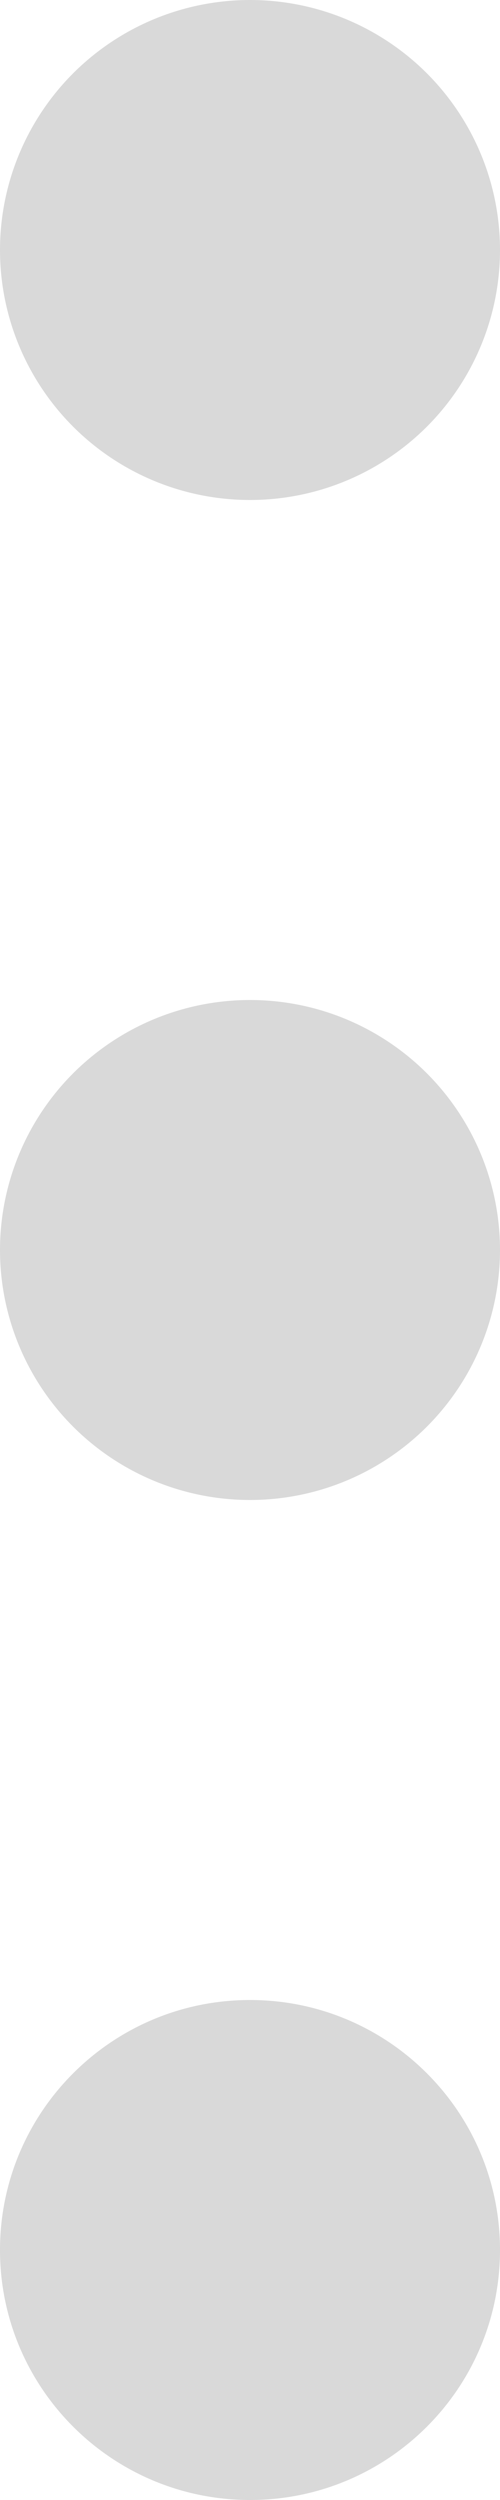 <svg width="4" height="20" viewBox="0 0 4 20" fill="none" xmlns="http://www.w3.org/2000/svg">
<circle cx="2" cy="2" r="2" fill="#D9D9D9"/>
<path d="M4 18C4 19.105 3.105 20 2 20C0.896 20 0 19.105 0 18C0 16.895 0.896 16 2 16C3.105 16 4 16.895 4 18Z" fill="#D9D9D9"/>
<circle cx="2" cy="10" r="2" fill="#D9D9D9"/>
</svg>

